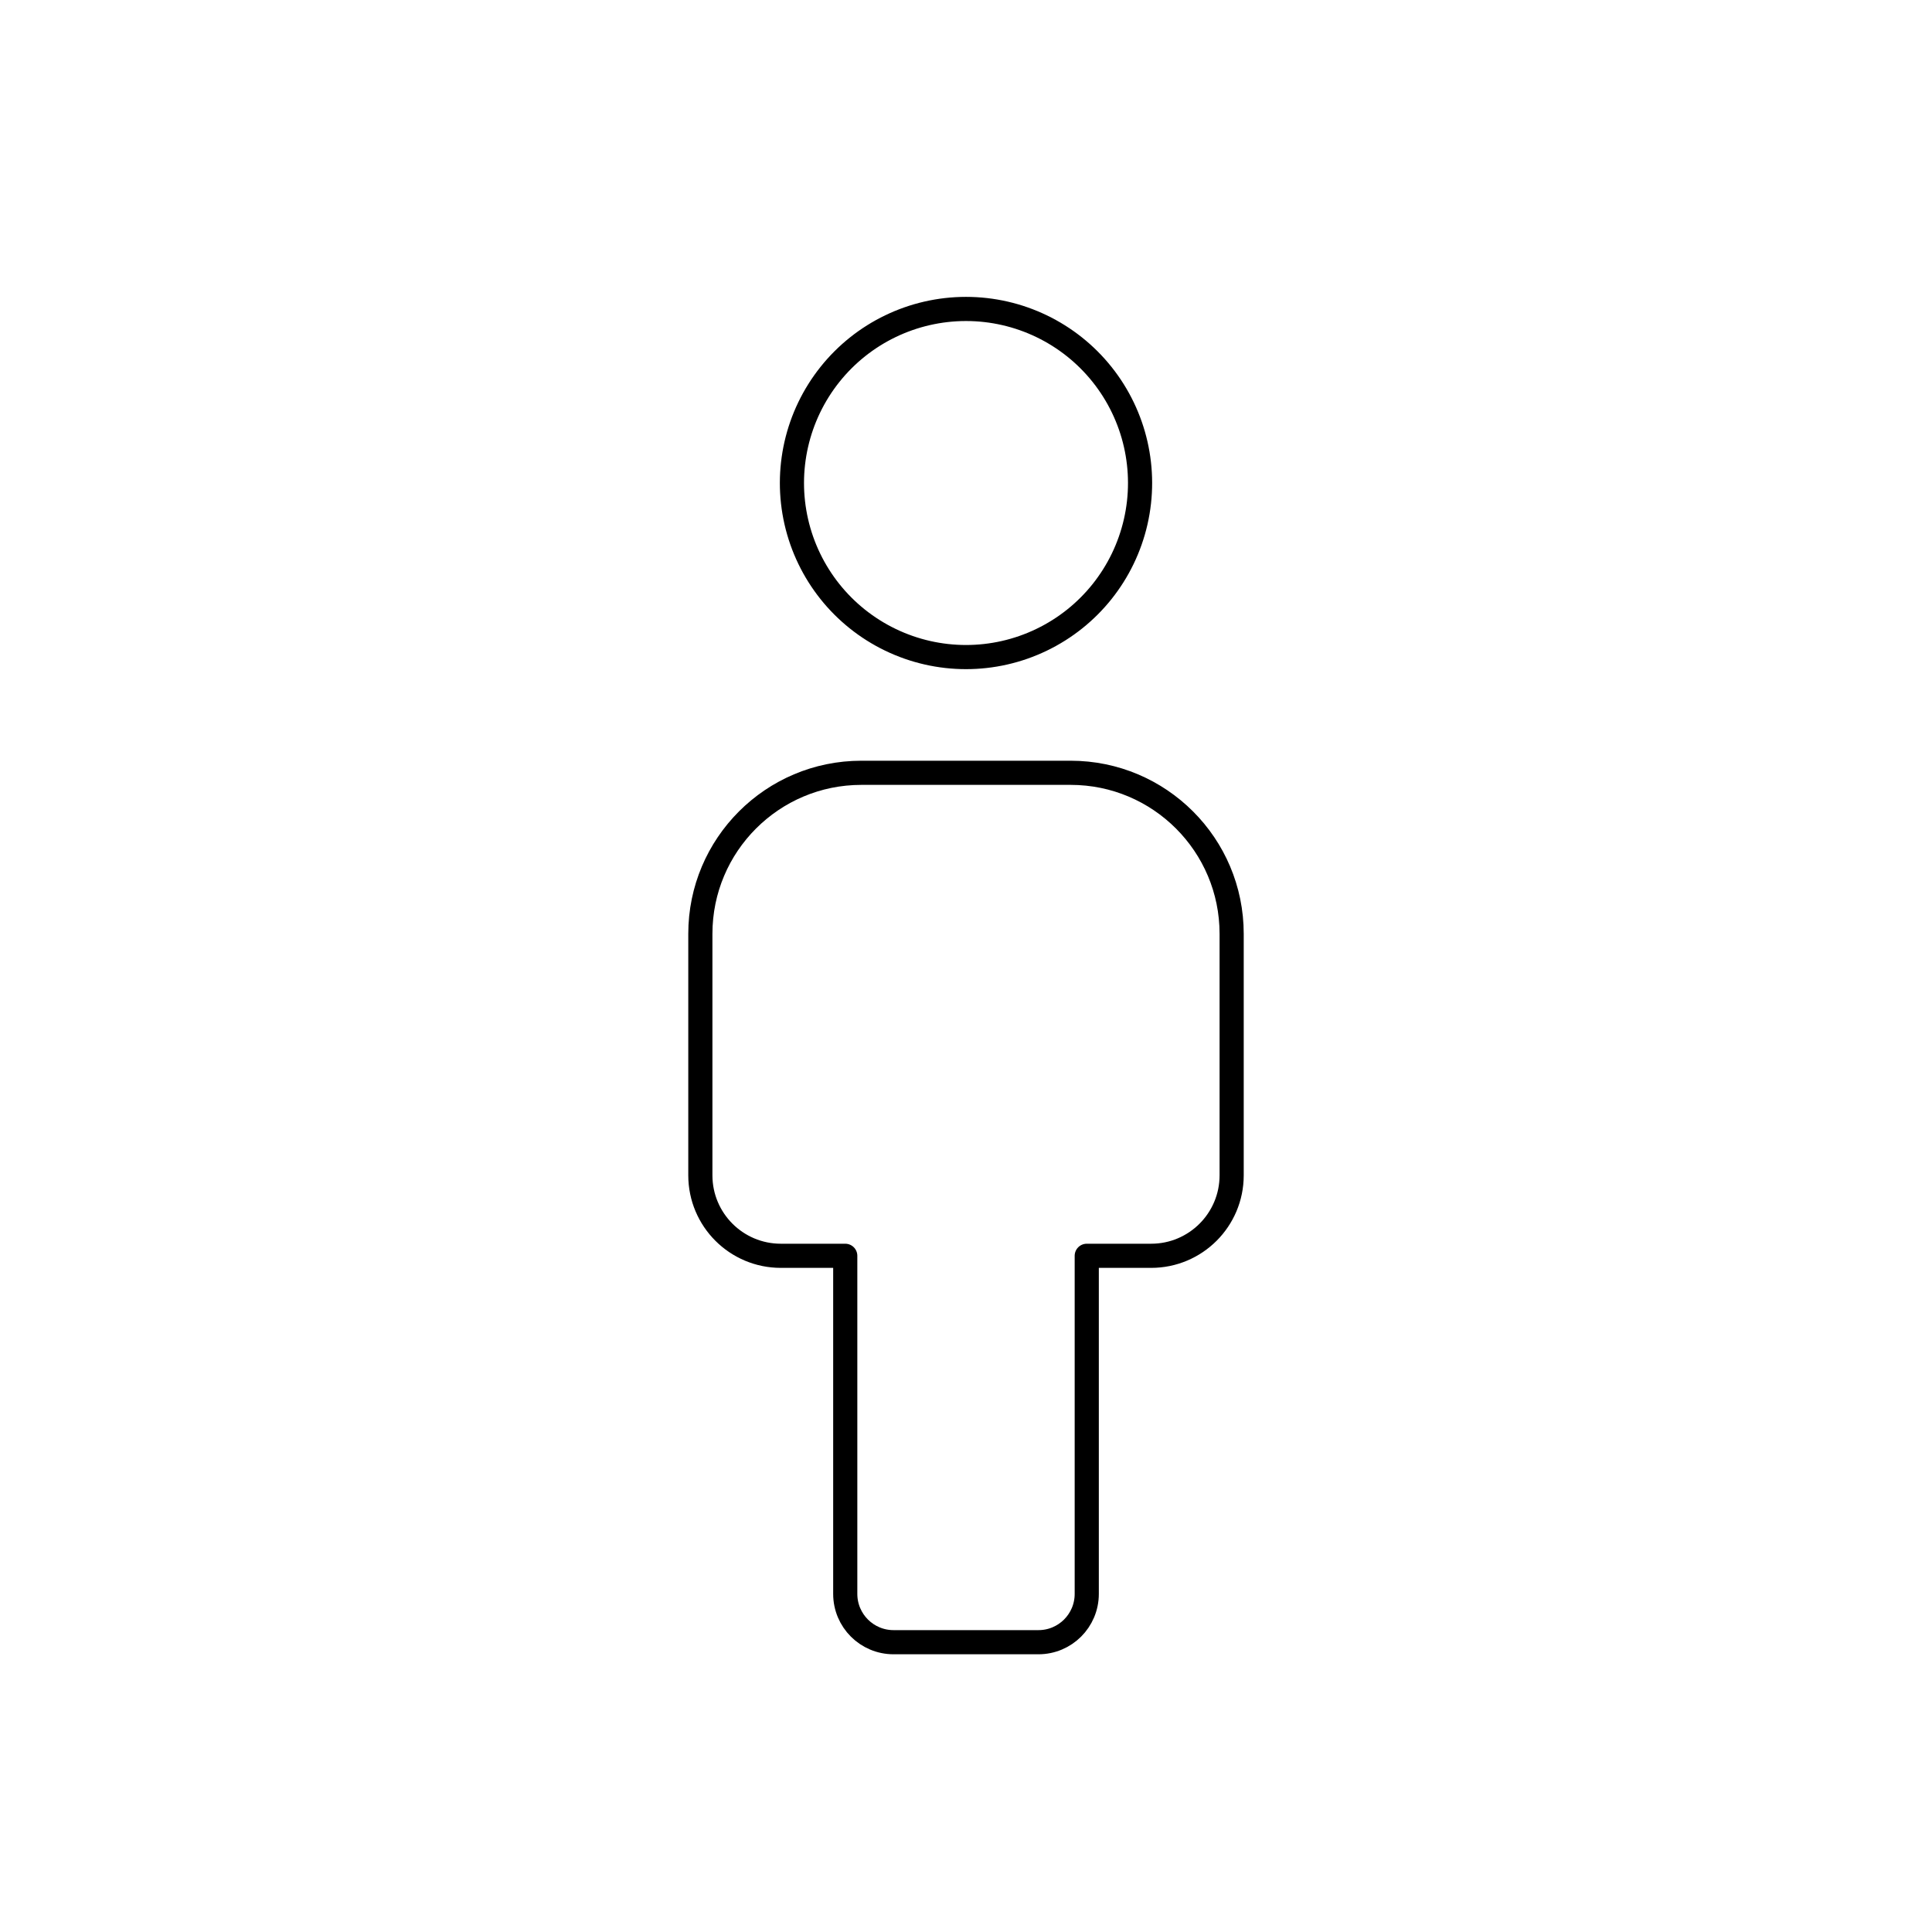 <svg viewBox="0 0 80 80" fill="none">
  <path d="M35.667 32C31.985 32 29 34.985 29 38.667V48.667C29 50.508 30.492 52 32.333 52H35V66C35 67.105 35.895 68 37 68H43C44.105 68 45 67.105 45 66V52H47.667C49.508 52 51 50.508 51 48.667V38.667C51 34.985 48.015 32 44.333 32H35.667Z" stroke="currentColor" stroke-linecap="round" stroke-linejoin="round" />
  <path d="M36.873 26.494C38.849 27.446 41.151 27.446 43.127 26.494C45.104 25.543 46.539 23.743 47.027 21.604C47.515 19.466 47.003 17.221 45.635 15.506C44.268 13.791 42.194 12.793 40 12.793C37.807 12.793 35.732 13.791 34.365 15.506C32.997 17.221 32.485 19.466 32.973 21.604C33.461 23.743 34.897 25.543 36.873 26.494Z" stroke="currentColor" stroke-linecap="round" stroke-linejoin="round" />
</svg>